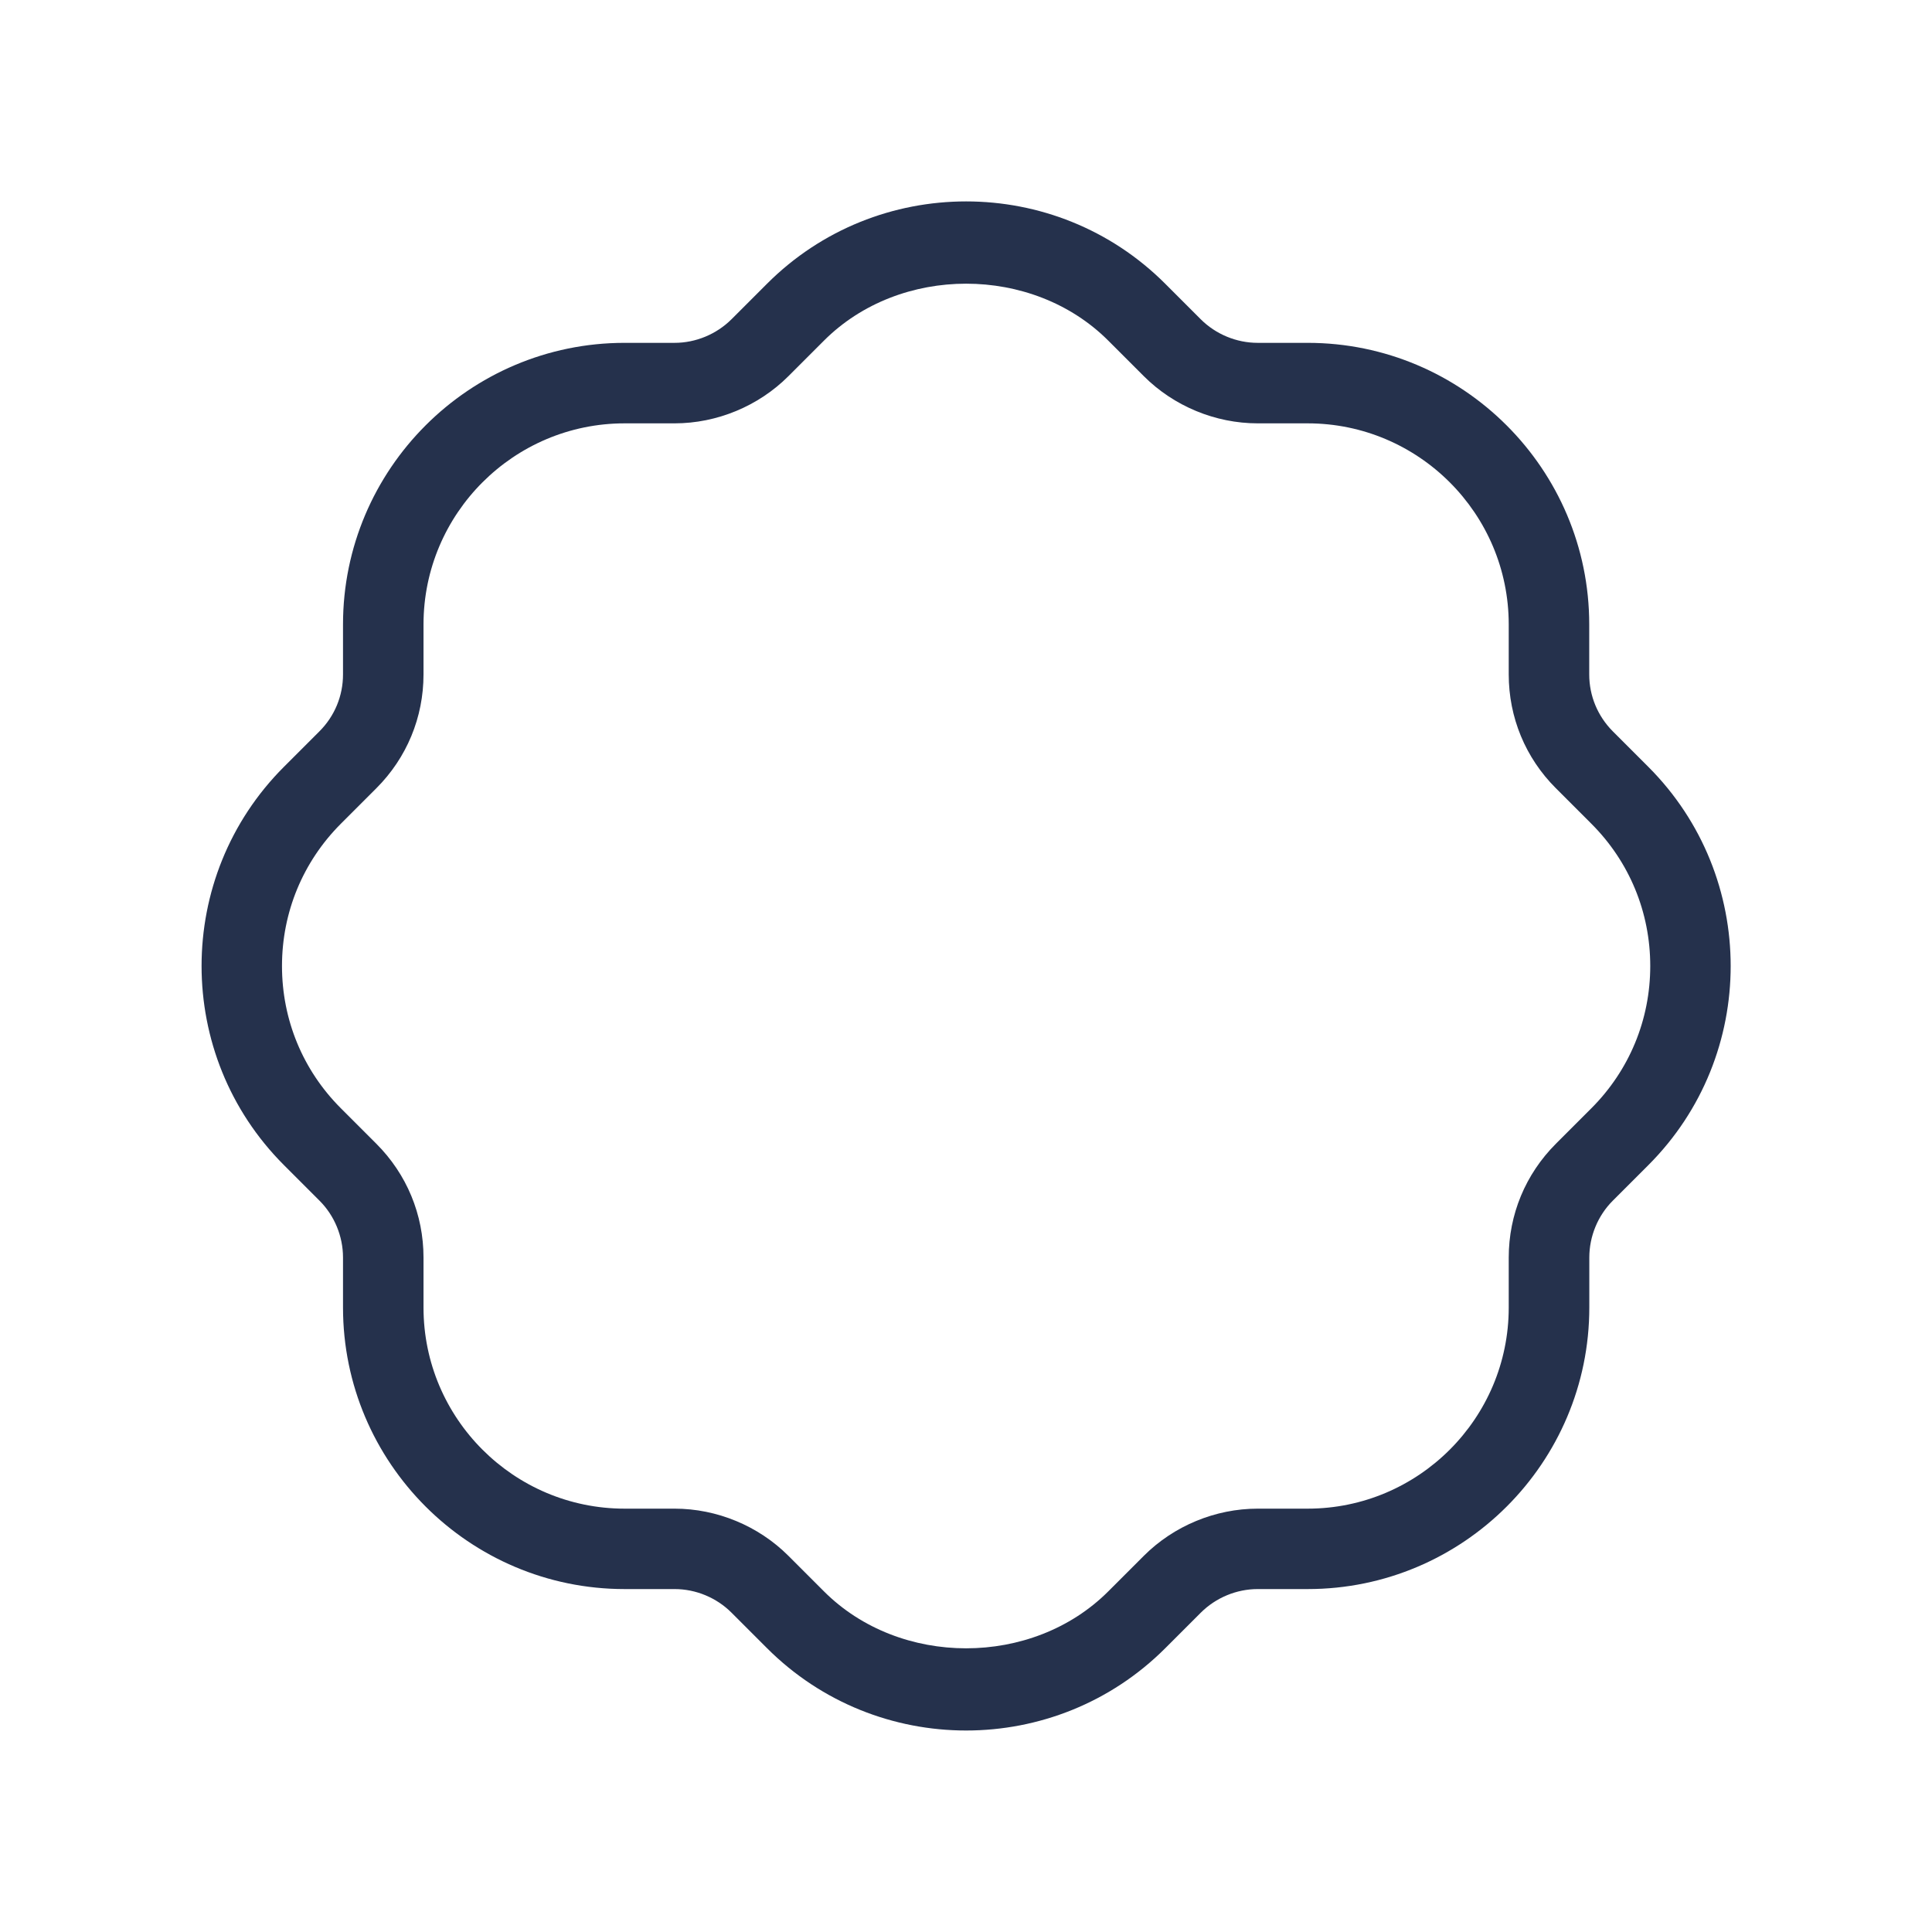 <svg width="24" height="24" viewBox="0 0 24 24" fill="none" xmlns="http://www.w3.org/2000/svg">
<path d="M20.476 9.526L20.035 9.085C19.847 8.896 19.742 8.645 19.742 8.378V7.757C19.742 5.828 18.173 4.259 16.244 4.259H15.623C15.36 4.259 15.102 4.152 14.916 3.966L14.475 3.525C13.112 2.161 10.891 2.161 9.528 3.525L9.087 3.966C8.9 4.152 8.643 4.259 8.38 4.259H7.759C5.83 4.259 4.261 5.828 4.261 7.757V8.378C4.261 8.645 4.157 8.896 3.968 9.085L3.527 9.526C2.163 10.89 2.163 13.109 3.527 14.473L3.968 14.914C4.155 15.1 4.261 15.358 4.261 15.621V16.242C4.261 18.171 5.83 19.74 7.759 19.74H8.38C8.644 19.74 8.901 19.847 9.087 20.033L9.528 20.474C10.21 21.156 11.106 21.497 12.002 21.497C12.898 21.497 13.794 21.156 14.476 20.474L14.917 20.033C15.104 19.847 15.36 19.74 15.624 19.74H16.245C18.174 19.74 19.743 18.171 19.743 16.242V15.621C19.743 15.358 19.849 15.1 20.036 14.914L20.477 14.473C21.84 13.11 21.84 10.89 20.476 9.526ZM19.769 13.767L19.328 14.208C18.95 14.586 18.742 15.088 18.742 15.622V16.243C18.742 17.62 17.621 18.741 16.244 18.741H15.623C15.097 18.741 14.581 18.955 14.209 19.327L13.768 19.768C12.825 20.712 11.178 20.712 10.235 19.768L9.794 19.327C9.422 18.955 8.906 18.741 8.38 18.741H7.759C6.382 18.741 5.261 17.62 5.261 16.243V15.622C5.261 15.088 5.053 14.586 4.675 14.208L4.234 13.767C3.762 13.295 3.503 12.668 3.503 12C3.503 11.332 3.763 10.705 4.234 10.233L4.675 9.792C5.053 9.414 5.261 8.912 5.261 8.378V7.757C5.261 6.38 6.382 5.259 7.759 5.259H8.38C8.906 5.259 9.422 5.045 9.794 4.673L10.235 4.232C11.178 3.288 12.825 3.288 13.768 4.232L14.209 4.673C14.581 5.045 15.097 5.259 15.623 5.259H16.244C17.621 5.259 18.742 6.38 18.742 7.757V8.378C18.742 8.912 18.95 9.415 19.328 9.792L19.769 10.233C20.241 10.705 20.5 11.332 20.5 12C20.5 12.668 20.24 13.295 19.769 13.767Z" fill="#25314C"/>
</svg>

